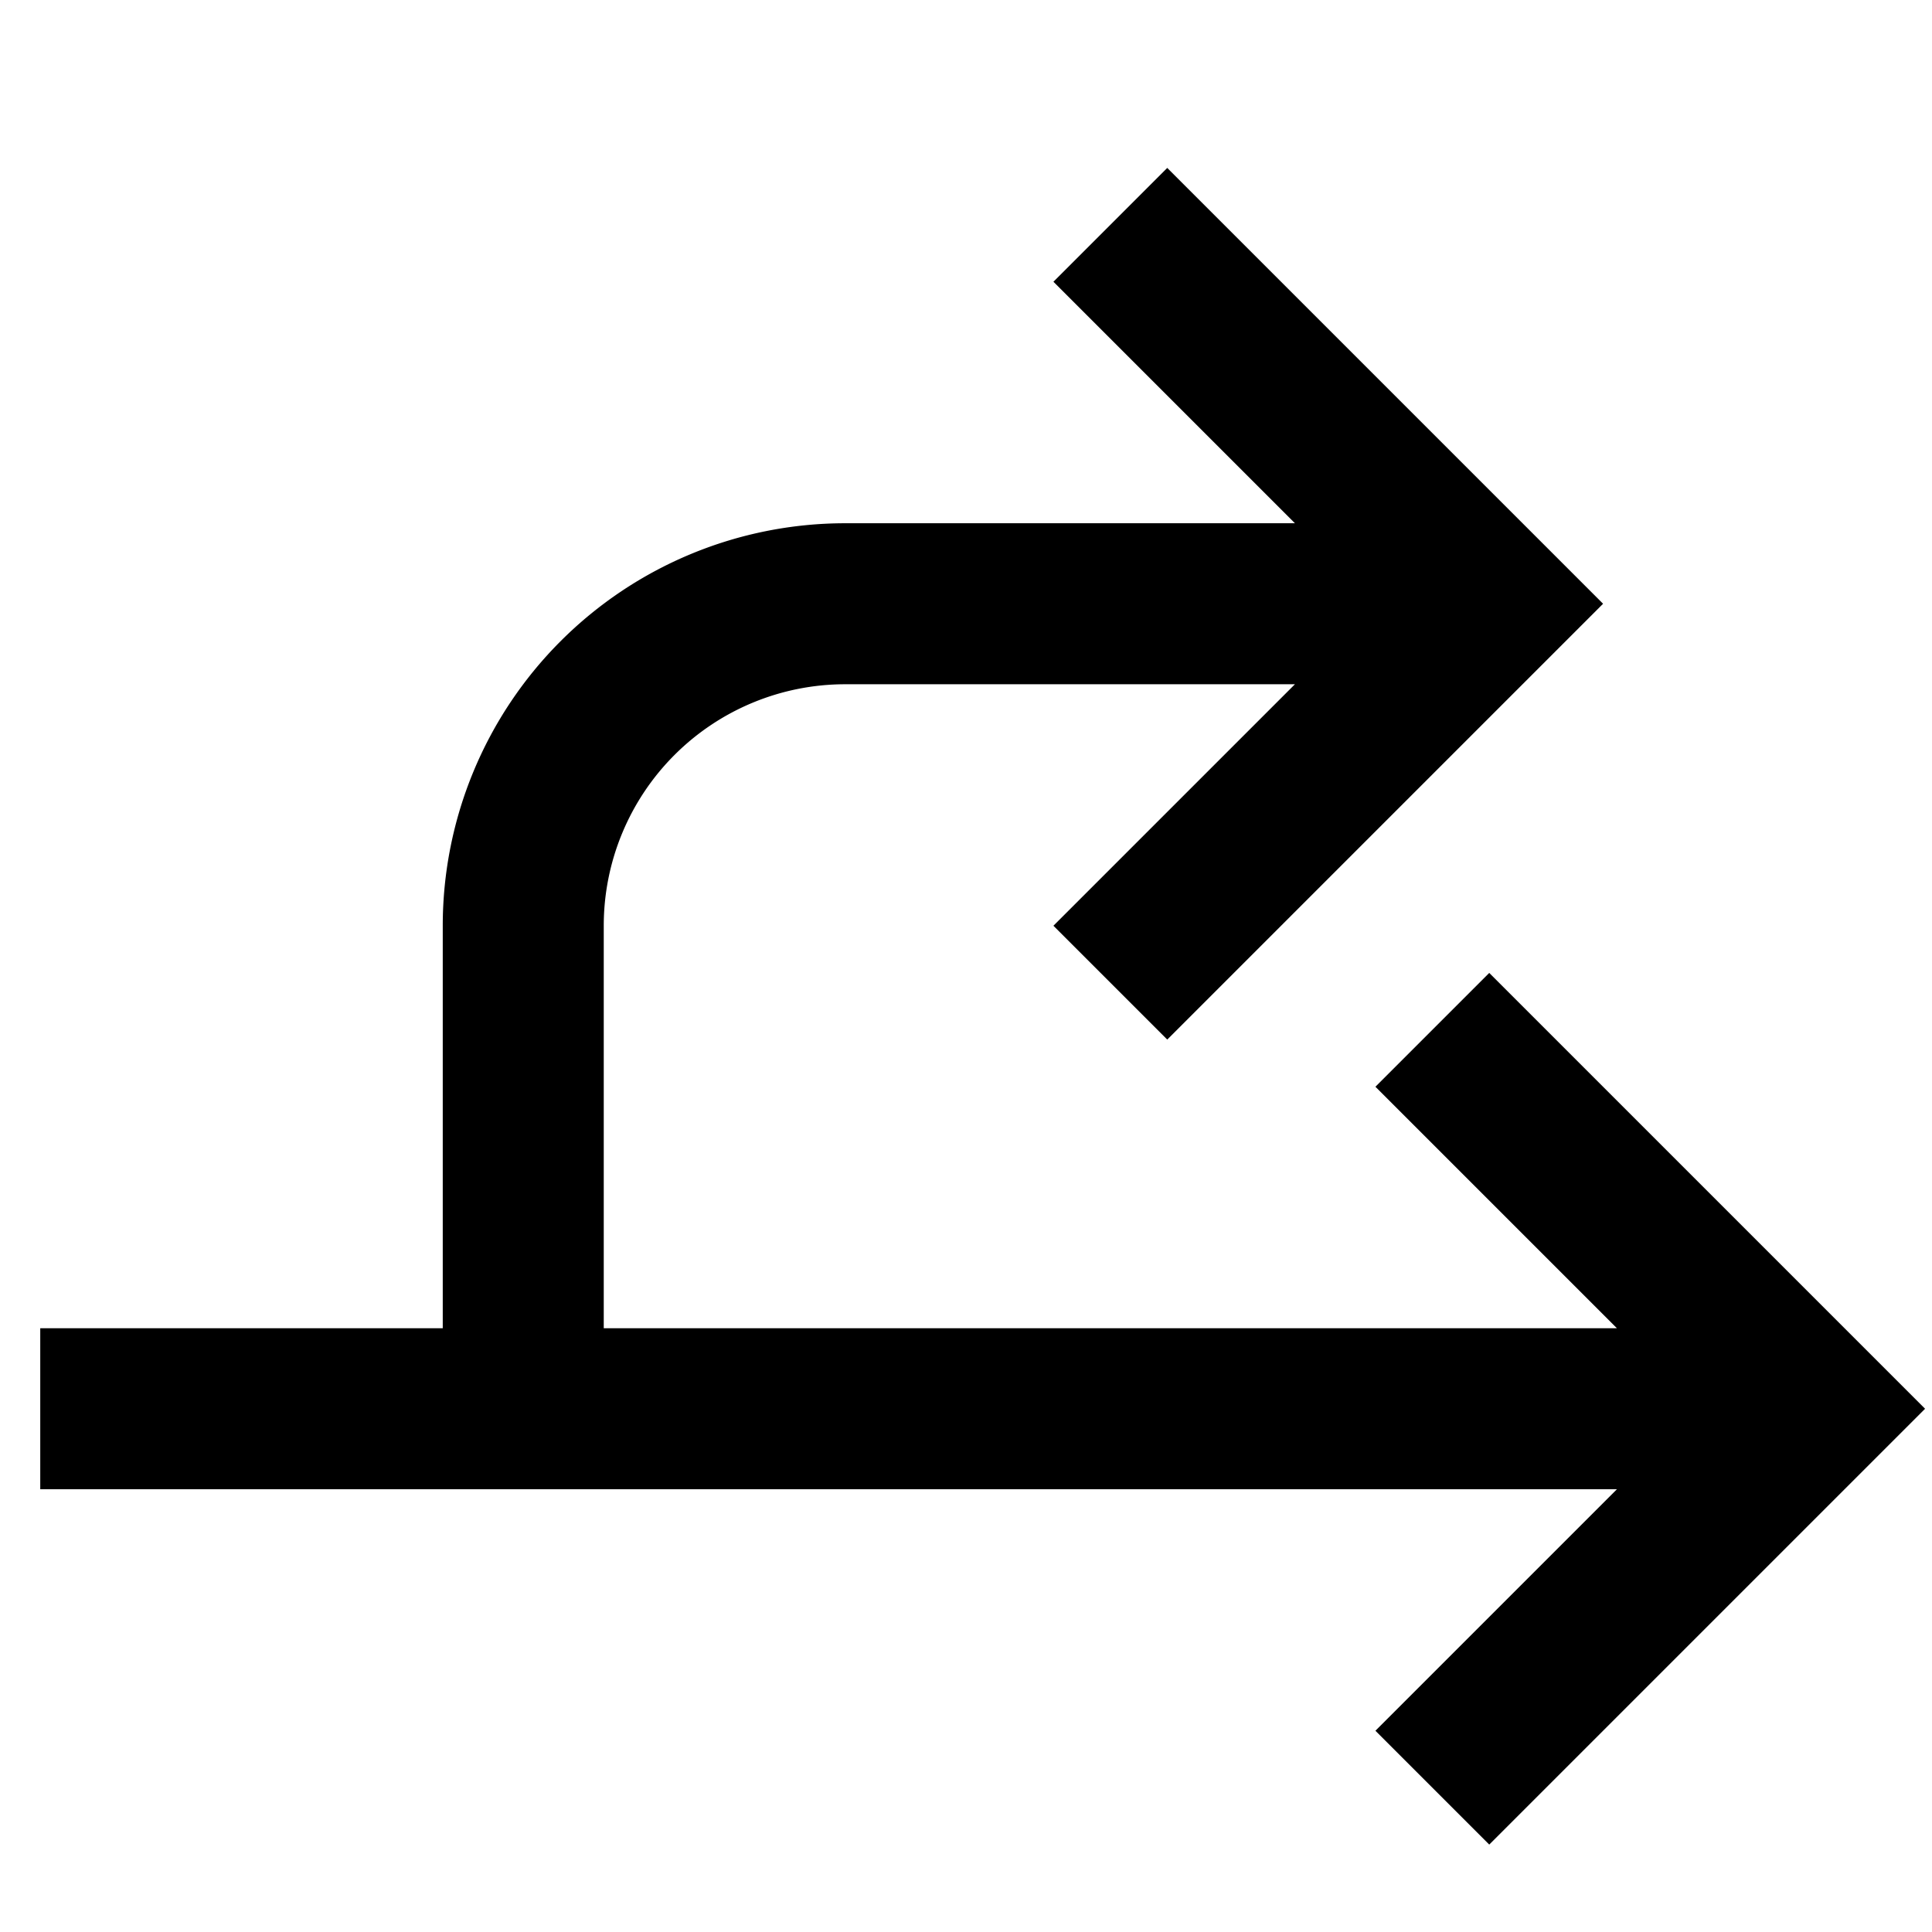 <svg width="12" height="12" viewBox="0 0 12 12" xmlns="http://www.w3.org/2000/svg">
  <path fillRule="evenodd" clipRule="evenodd" d="M9.957 3.75 7.25 1.043l-.707.707 1.5 1.5H5.25a2.5 2.5 0 0 0-2.5 2.5v2.5H.25v1h9.793l-1.5 1.5.707.707 2.707-2.707L9.25 6.043l-.707.707 1.5 1.5H3.75v-2.5a1.5 1.5 0 0 1 1.5-1.5h2.793l-1.5 1.5.707.707L9.957 3.75Z" />
</svg>